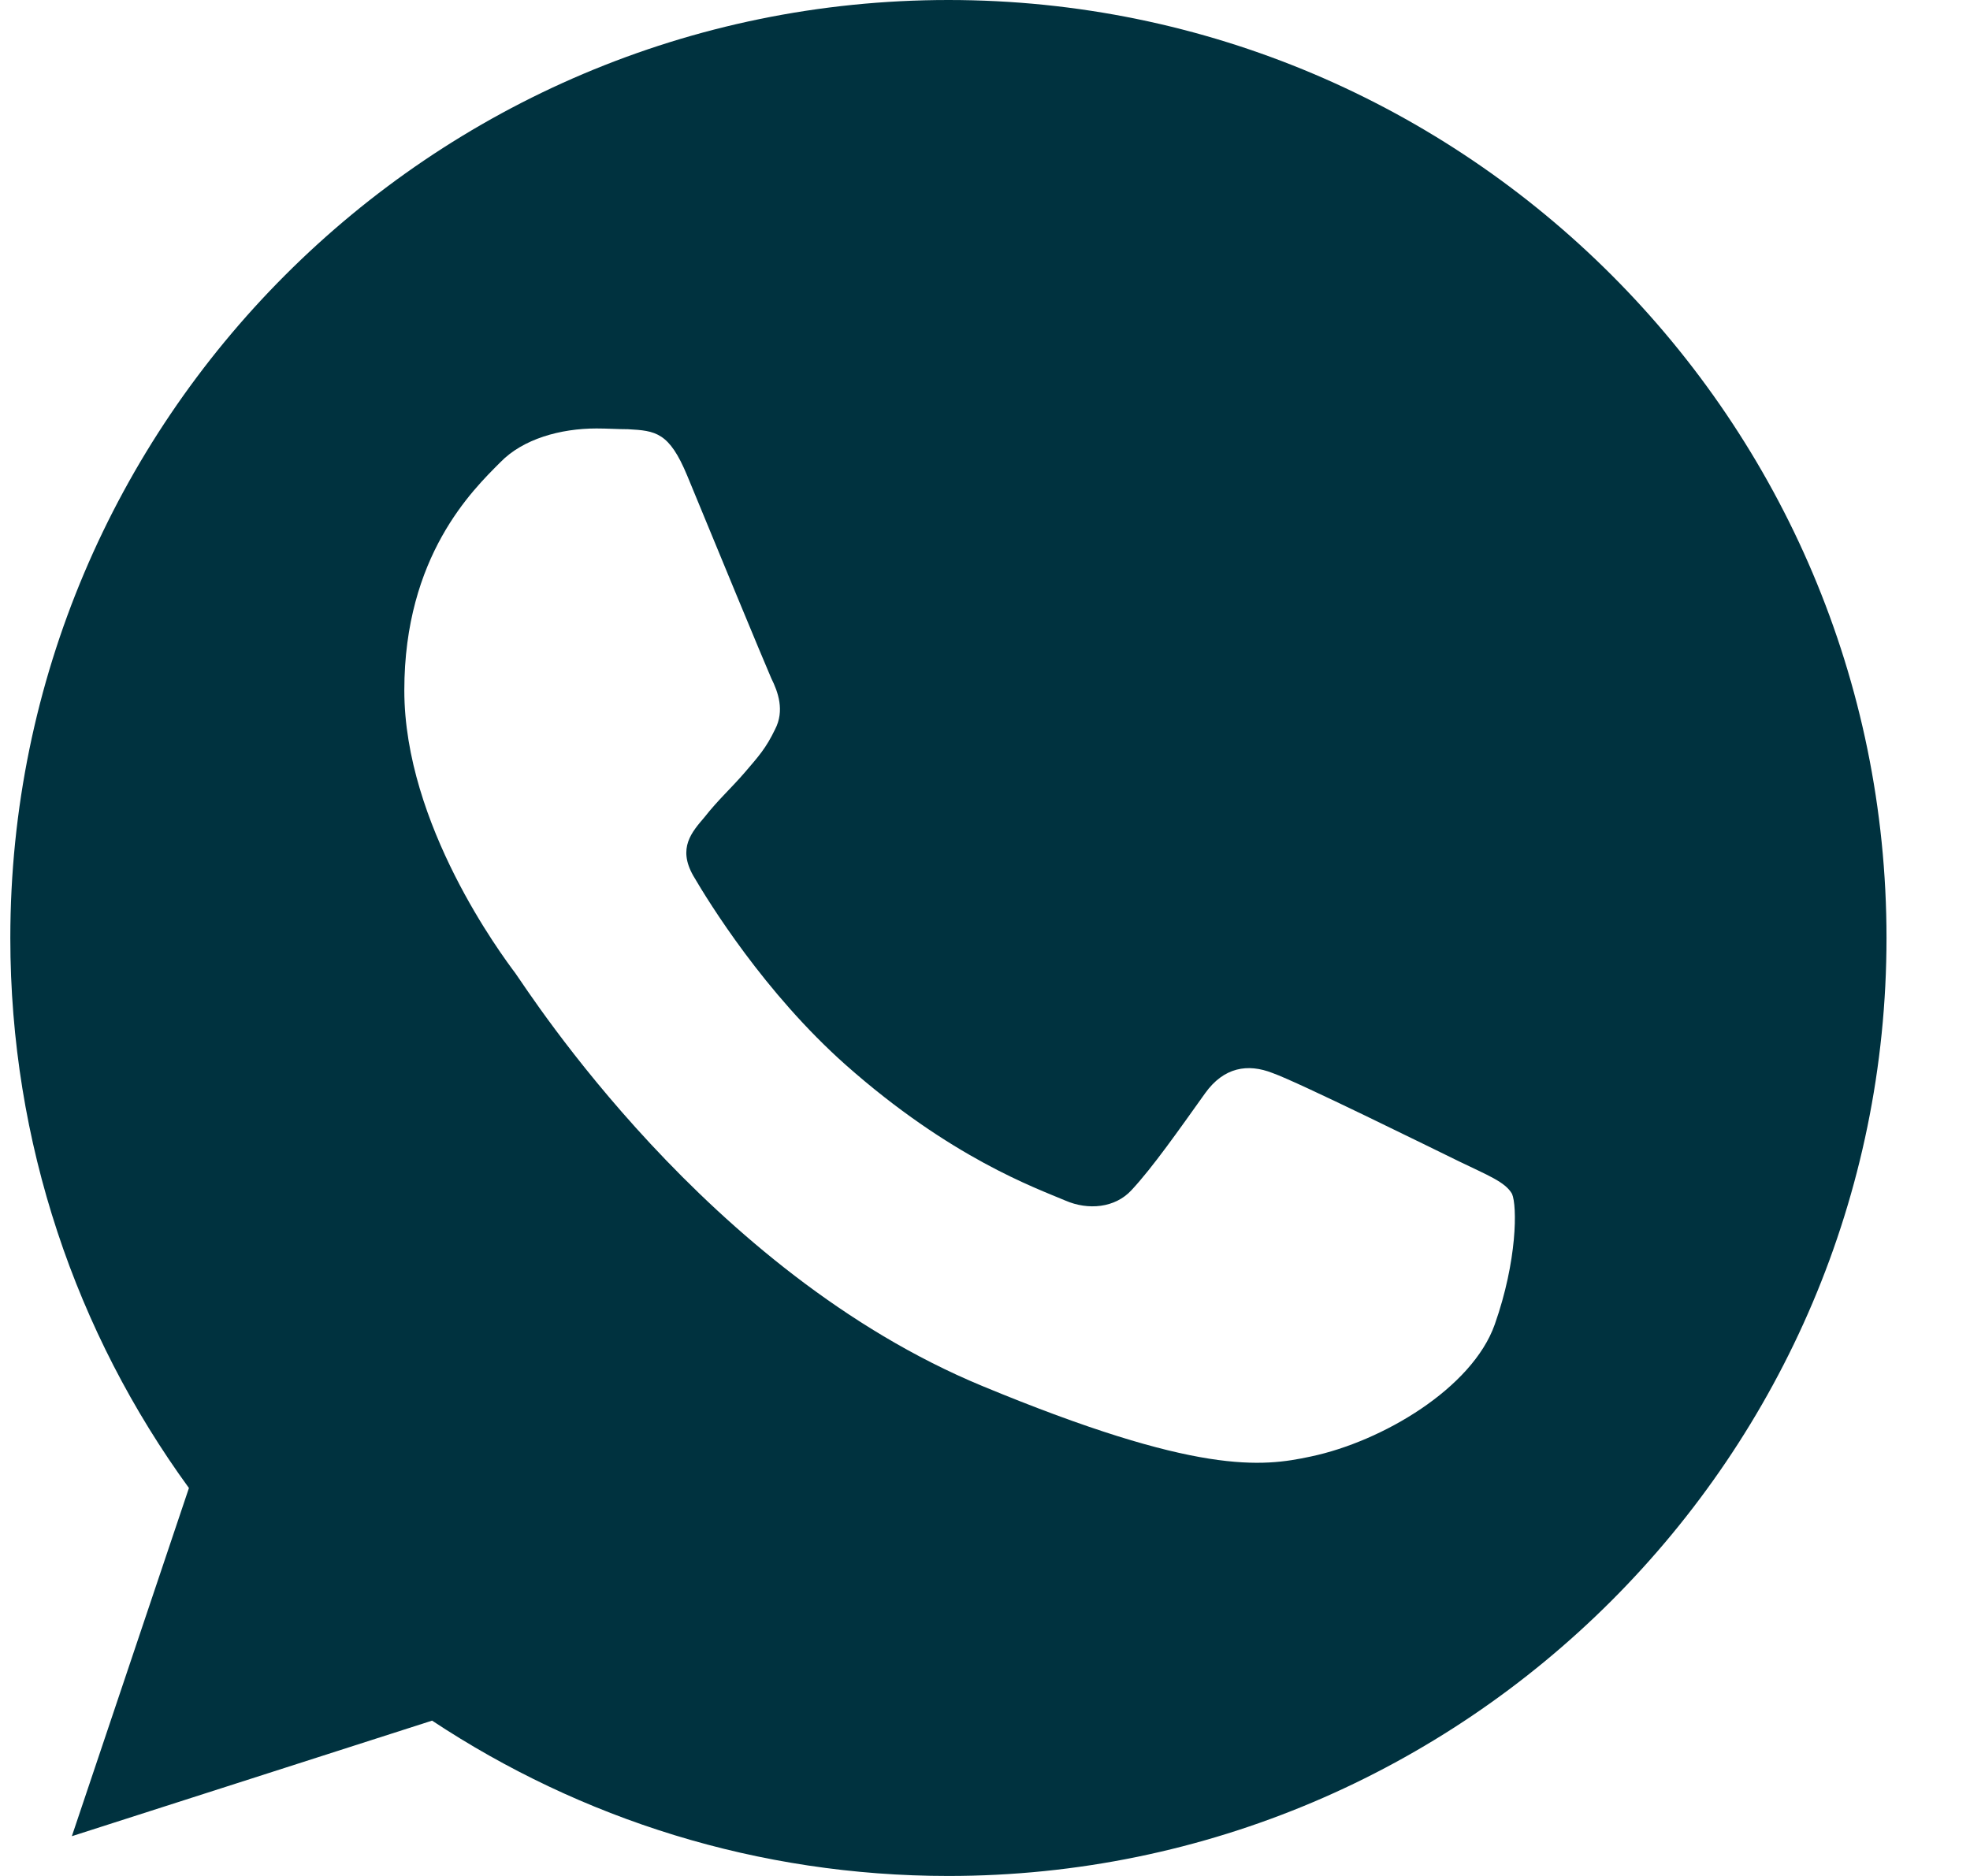 <svg width="21" height="20" viewBox="0 0 21 20" fill="none" xmlns="http://www.w3.org/2000/svg">
<g clip-path="url(#clip0_304_2980)">
<g clip-path="url(#clip1_304_2980)">
<path d="M10.11 0C4.59 0 0.11 4.488 0.11 10C0.11 12.184 0.814 14.216 2.014 15.864L0.766 19.576L4.606 18.344C6.19 19.392 8.078 20 10.11 20C15.622 20 20.11 15.512 20.11 10C20.11 4.488 15.63 0 10.11 0ZM15.934 14.12C15.694 14.8 14.734 15.368 13.974 15.528C13.454 15.64 12.766 15.728 10.47 14.776C7.534 13.56 5.638 10.576 5.494 10.376C5.35 10.184 4.31 8.792 4.31 7.36C4.31 5.928 5.038 5.224 5.334 4.928C5.574 4.68 5.974 4.568 6.358 4.568C6.478 4.568 6.59 4.576 6.694 4.576C6.99 4.592 7.134 4.608 7.326 5.072C7.566 5.656 8.158 7.088 8.222 7.232C8.294 7.376 8.366 7.576 8.262 7.776C8.166 7.976 8.086 8.064 7.942 8.232C7.798 8.4 7.654 8.528 7.51 8.712C7.374 8.872 7.222 9.04 7.39 9.336C7.558 9.624 8.15 10.584 9.014 11.352C10.134 12.344 11.038 12.664 11.358 12.8C11.598 12.904 11.886 12.88 12.062 12.688C12.286 12.448 12.566 12.048 12.846 11.656C13.046 11.376 13.302 11.336 13.566 11.44C13.838 11.536 15.262 12.24 15.558 12.384C15.854 12.528 16.046 12.6 16.118 12.728C16.174 12.856 16.174 13.44 15.934 14.12Z" fill="#00323F"/>
</g>
</g>
<defs>
<clipPath id="clip0_304_2980">
<rect width="20" height="20" fill="white" transform="translate(0.11)"/>
</clipPath>
<clipPath id="clip1_304_2980">
<rect width="20" height="20" fill="white" transform="translate(0.11)"/>
</clipPath>
</defs>
</svg>
